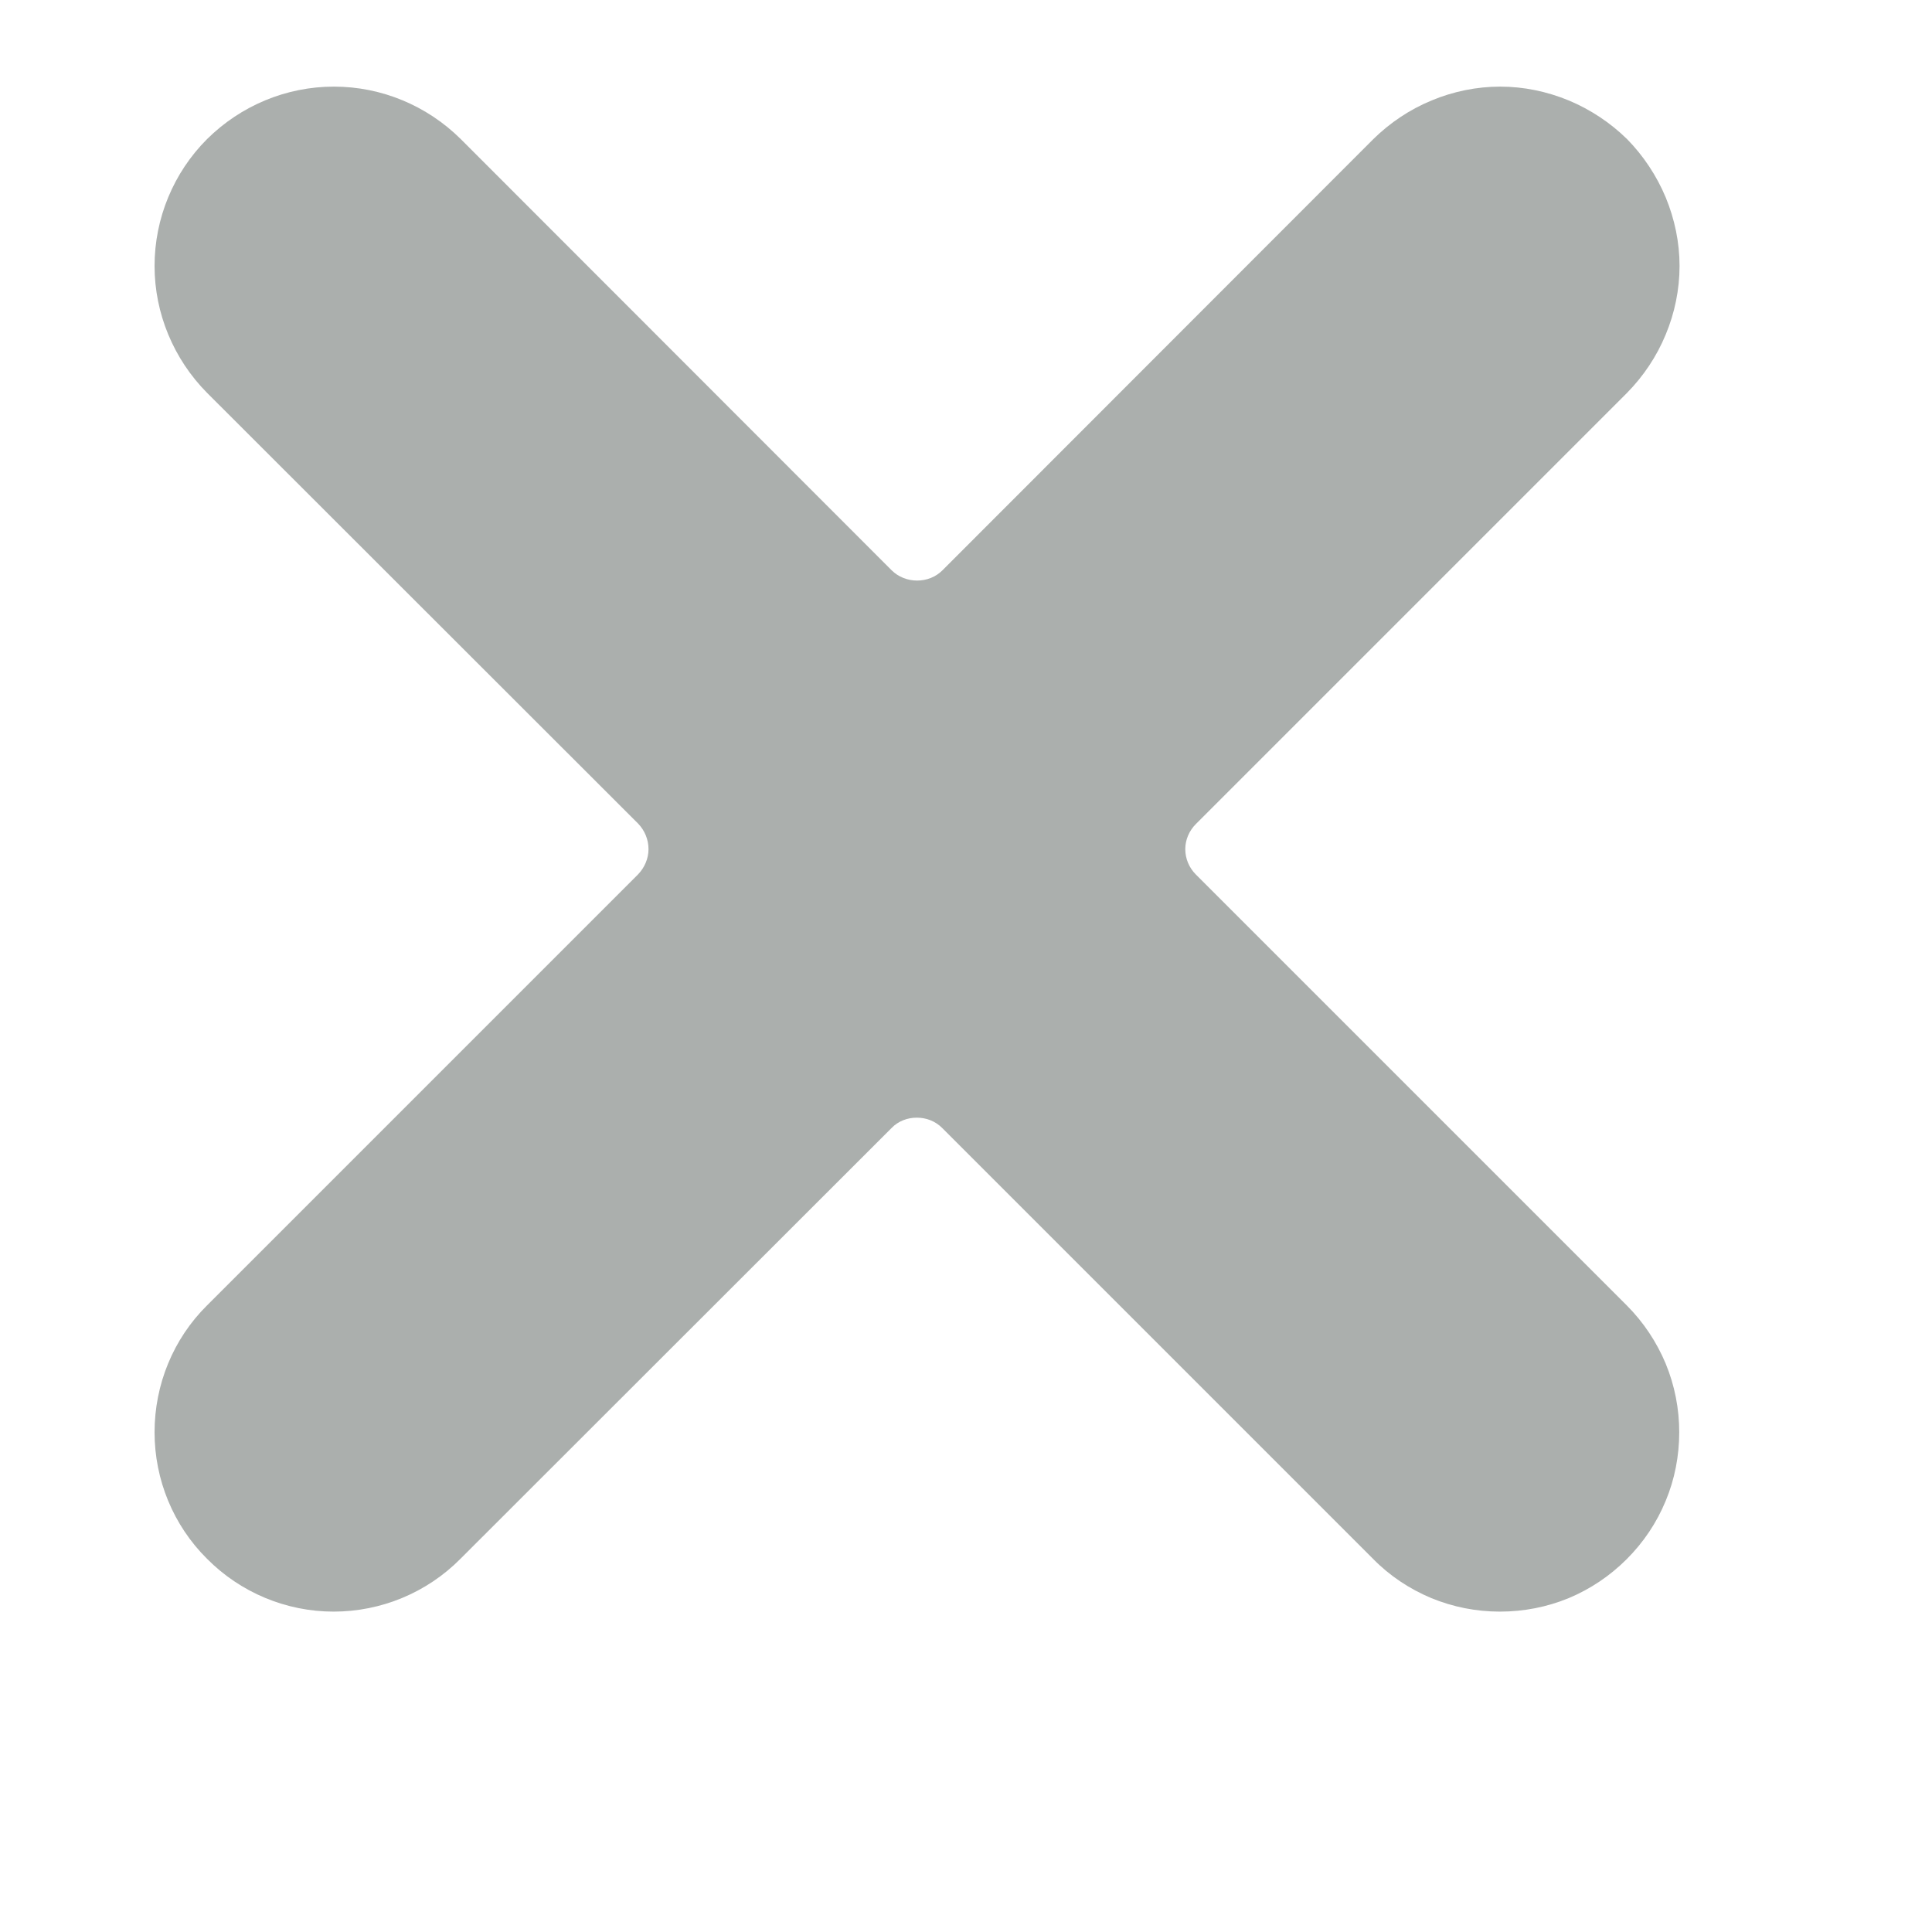 <svg width="6" height="6" viewBox="0 0 6 6" fill="none" xmlns="http://www.w3.org/2000/svg">
<path opacity="0.7" d="M5.052 4.054L3.714 2.716C3.693 2.695 3.681 2.667 3.681 2.637C3.681 2.608 3.693 2.58 3.714 2.559L5.053 1.22C5.104 1.168 5.145 1.107 5.173 1.039C5.201 0.972 5.216 0.899 5.216 0.826C5.216 0.753 5.201 0.681 5.173 0.613C5.145 0.546 5.104 0.484 5.053 0.432C5.001 0.381 4.939 0.34 4.872 0.312C4.804 0.284 4.732 0.269 4.659 0.269C4.586 0.269 4.513 0.284 4.446 0.312C4.378 0.34 4.317 0.381 4.265 0.432L2.927 1.771C2.906 1.792 2.878 1.803 2.848 1.803C2.819 1.803 2.79 1.792 2.769 1.771L1.431 0.432C1.326 0.328 1.185 0.269 1.037 0.269C0.889 0.269 0.748 0.328 0.643 0.432C0.539 0.536 0.48 0.678 0.48 0.826C0.48 0.973 0.539 1.115 0.643 1.22L1.982 2.558C2.002 2.579 2.014 2.607 2.014 2.637C2.014 2.666 2.002 2.694 1.982 2.715L0.643 4.054C0.538 4.158 0.48 4.3 0.48 4.448C0.48 4.595 0.538 4.737 0.643 4.841C0.747 4.946 0.889 5.005 1.036 5.005C1.184 5.005 1.326 4.946 1.43 4.841L2.769 3.503C2.789 3.482 2.818 3.471 2.847 3.471C2.877 3.471 2.905 3.482 2.926 3.503L4.265 4.842C4.316 4.894 4.378 4.935 4.445 4.963C4.513 4.991 4.585 5.005 4.658 5.005C4.732 5.005 4.804 4.991 4.872 4.963C4.939 4.935 5 4.894 5.052 4.842C5.104 4.79 5.145 4.729 5.173 4.661C5.201 4.594 5.215 4.521 5.215 4.448C5.215 4.375 5.201 4.303 5.173 4.235C5.145 4.168 5.104 4.106 5.052 4.054Z" fill="#888D8B"/>
</svg>
